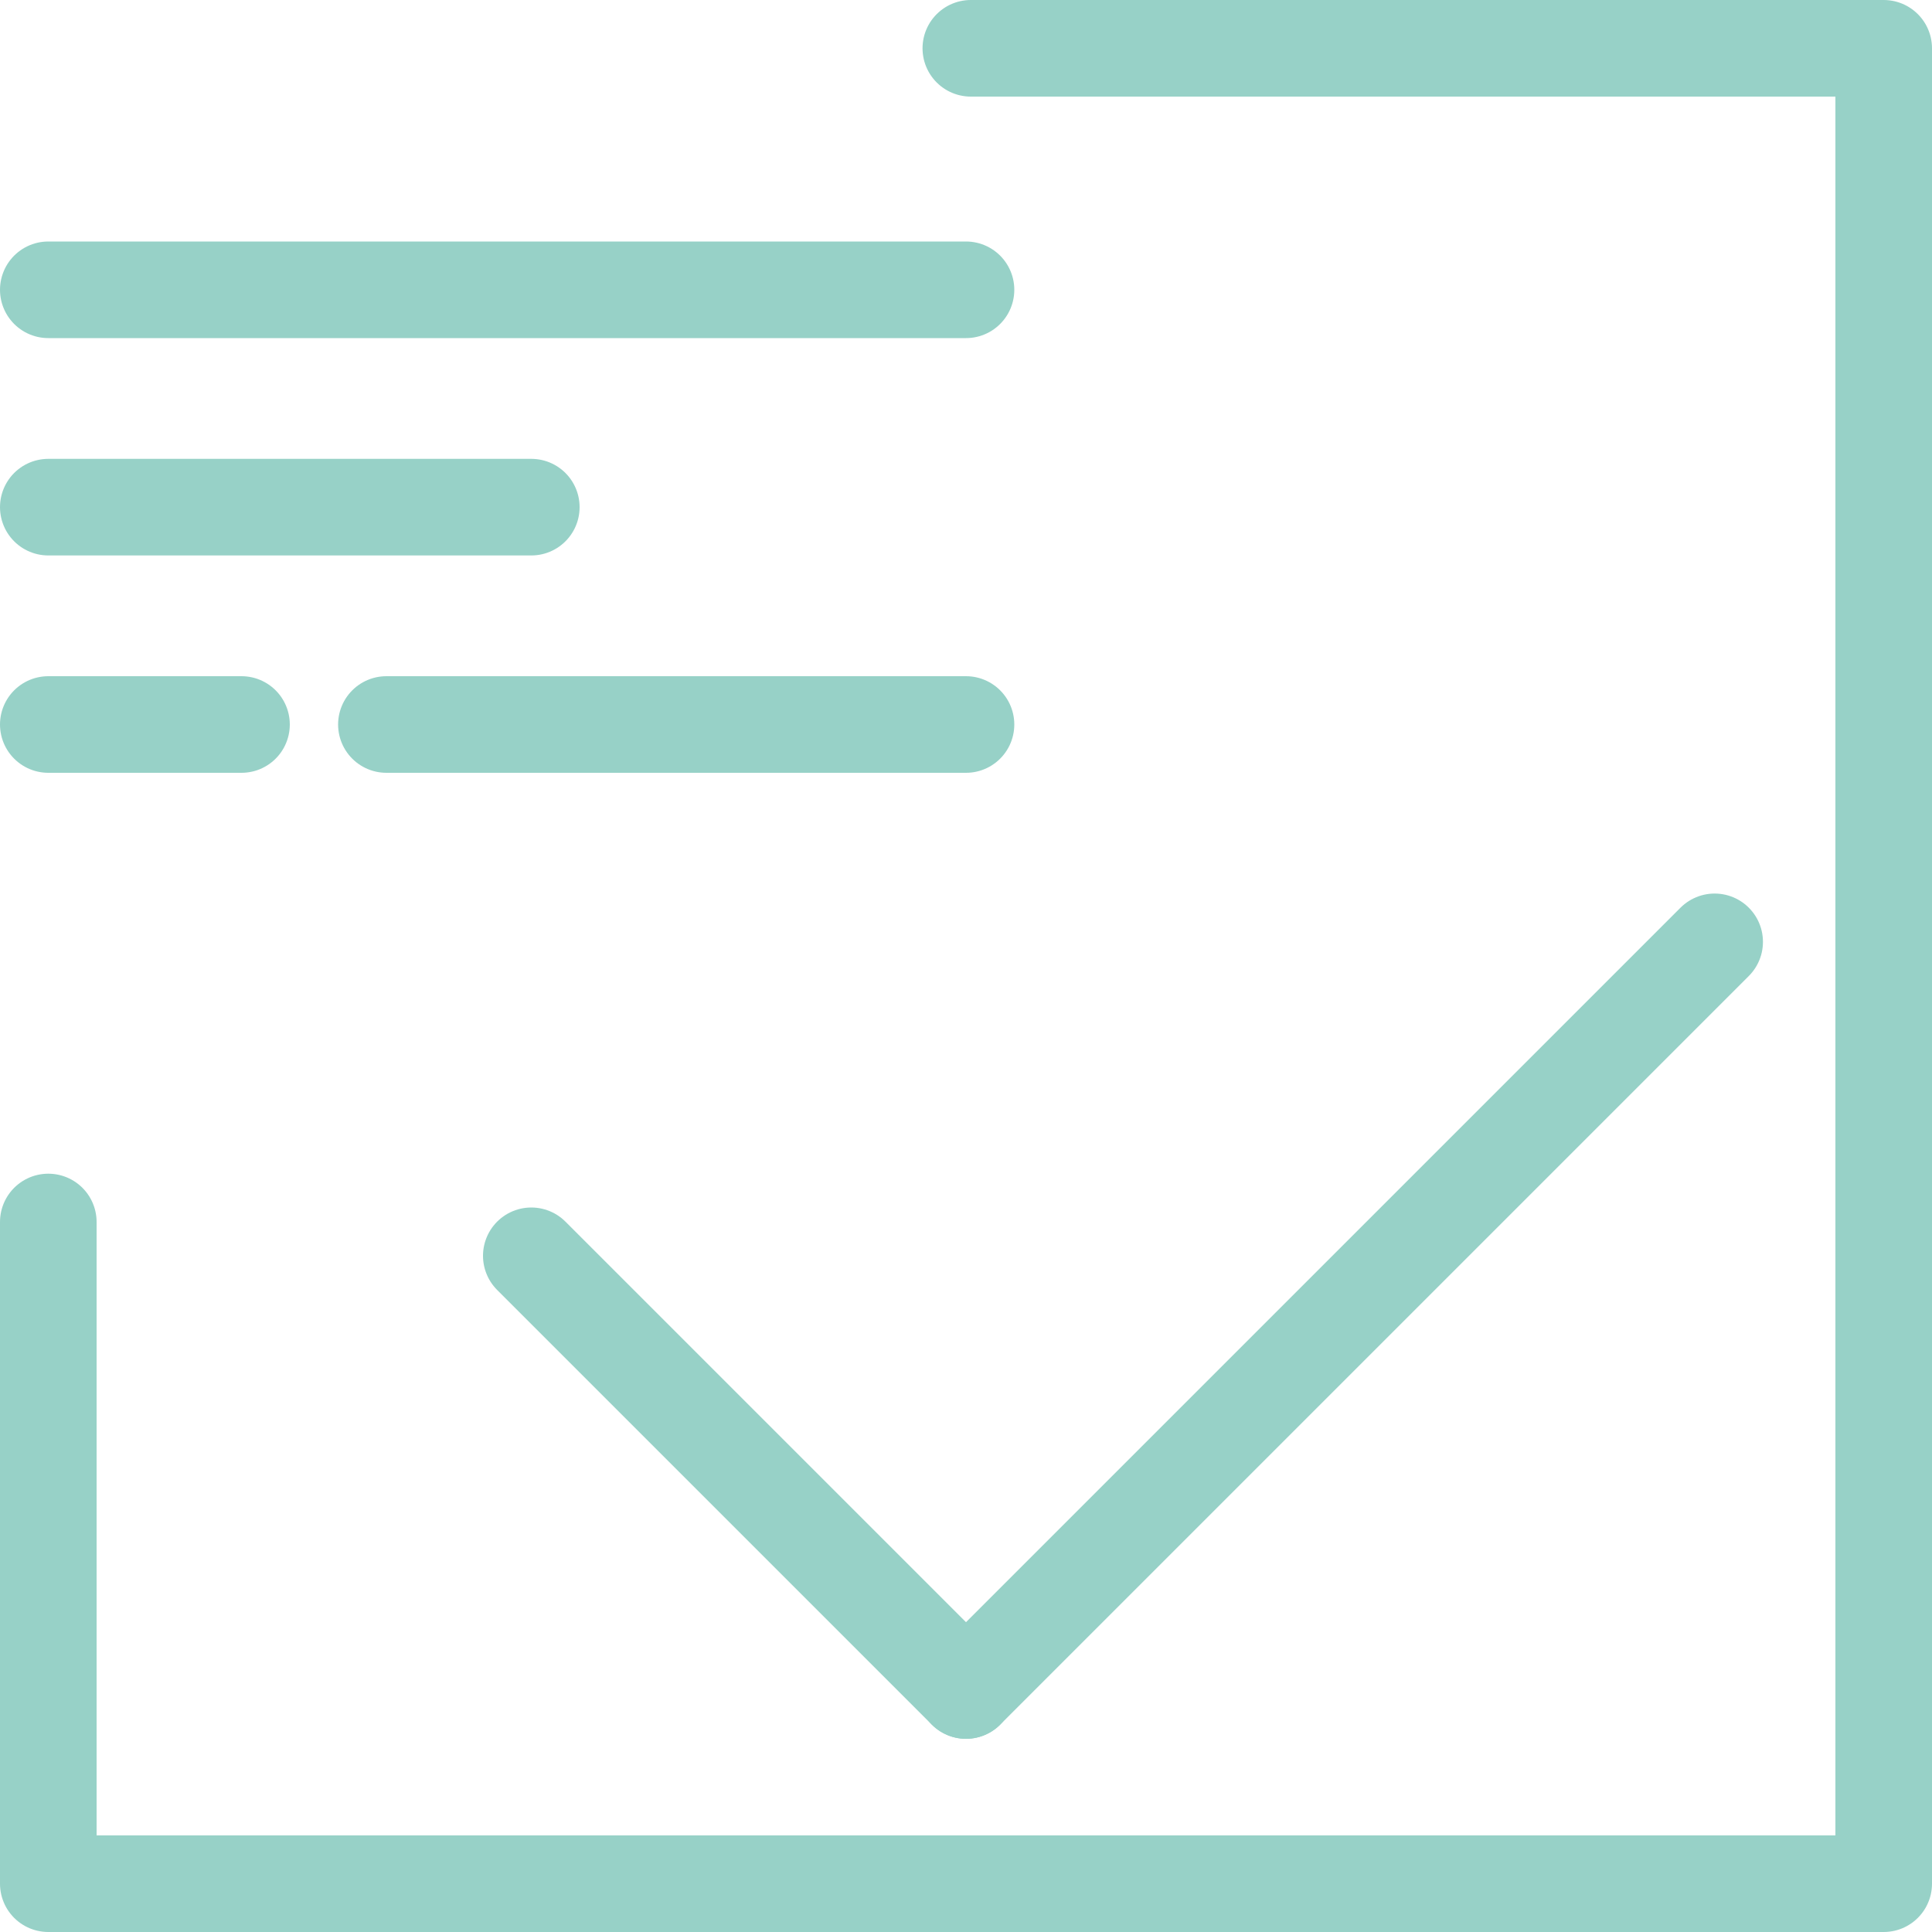 <?xml version="1.0" encoding="utf-8"?>
<!-- Generator: Adobe Illustrator 23.0.2, SVG Export Plug-In . SVG Version: 6.00 Build 0)  -->
<svg version="1.1" id="Layer_2" xmlns="http://www.w3.org/2000/svg" xmlns:xlink="http://www.w3.org/1999/xlink" x="0px" y="0px"
	 viewBox="0 0 40 40" style="enable-background:new 0 0 40 40;" xml:space="preserve">
<style type="text/css">
	.st0{fill:none;stroke:#97D1C7;stroke-width:2;stroke-linecap:round;stroke-linejoin:round;stroke-miterlimit:10;}
</style>
<polyline class="st0" points="20.1,1 39,1 39,39 1,39 1,25.3 "/>
<line class="st0" x1="1" y1="6" x2="20" y2="6"/>
<line class="st0" x1="1" y1="10.5" x2="11" y2="10.5"/>
<g>
	<line class="st0" x1="1" y1="15" x2="5" y2="15"/>
	<line class="st0" x1="8" y1="15" x2="20" y2="15"/>
</g>
<line class="st0" x1="11" y1="26" x2="20" y2="35"/>
<line class="st0" x1="20" y1="35" x2="35.5" y2="19.5"/>
</svg>
